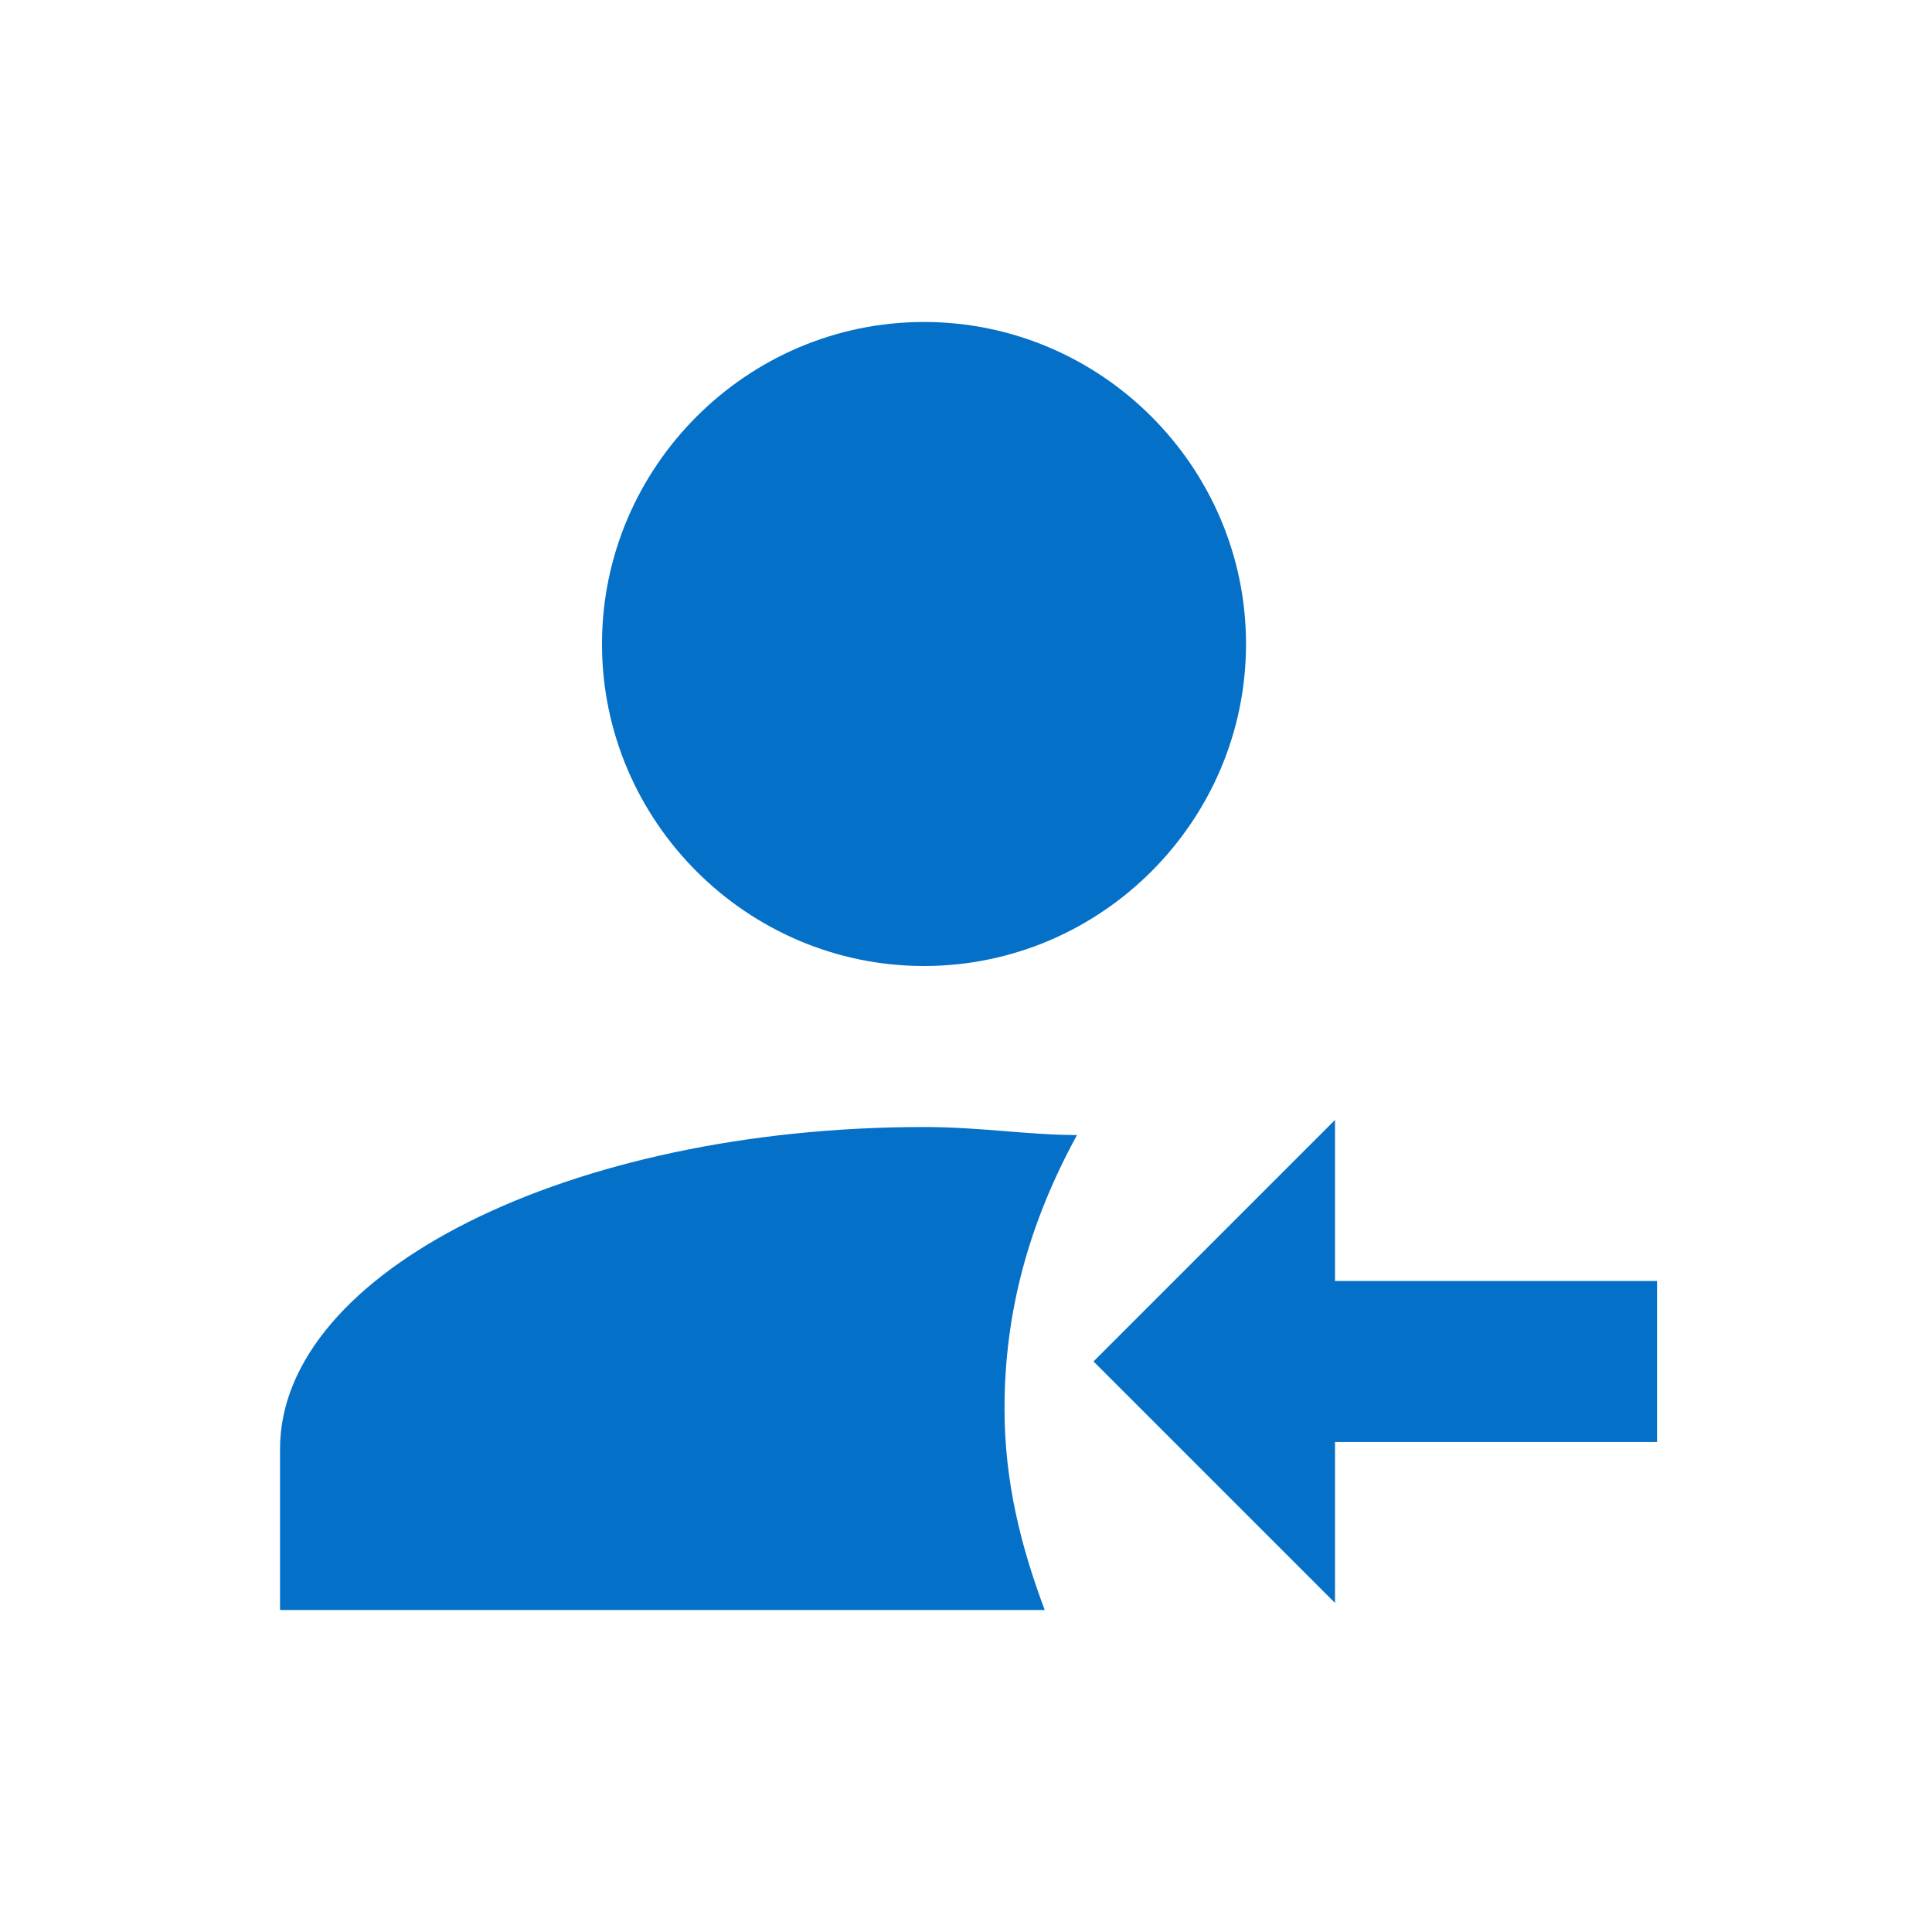 <svg width="32" height="32" viewBox="0 0 32 32" fill="none" xmlns="http://www.w3.org/2000/svg">
<path d="M15.304 5.333C12.371 5.333 9.971 7.733 9.971 10.667C9.971 13.6 12.371 16 15.304 16C18.238 16 20.638 13.6 20.638 10.667C20.638 7.733 18.238 5.333 15.304 5.333ZM15.304 18.667C9.438 18.667 4.638 21.067 4.638 24V26.667H17.304C16.904 25.6 16.638 24.533 16.638 23.333C16.638 21.733 17.038 20.267 17.838 18.8C17.038 18.8 16.238 18.667 15.304 18.667Z" fill="#0570C7"/>
<path d="M27.446 21.217L22.112 21.217L22.112 18.55L18.112 22.55L22.112 26.55L22.112 23.884L27.446 23.884L27.446 21.217Z" fill="#0570C7"/>
</svg>
